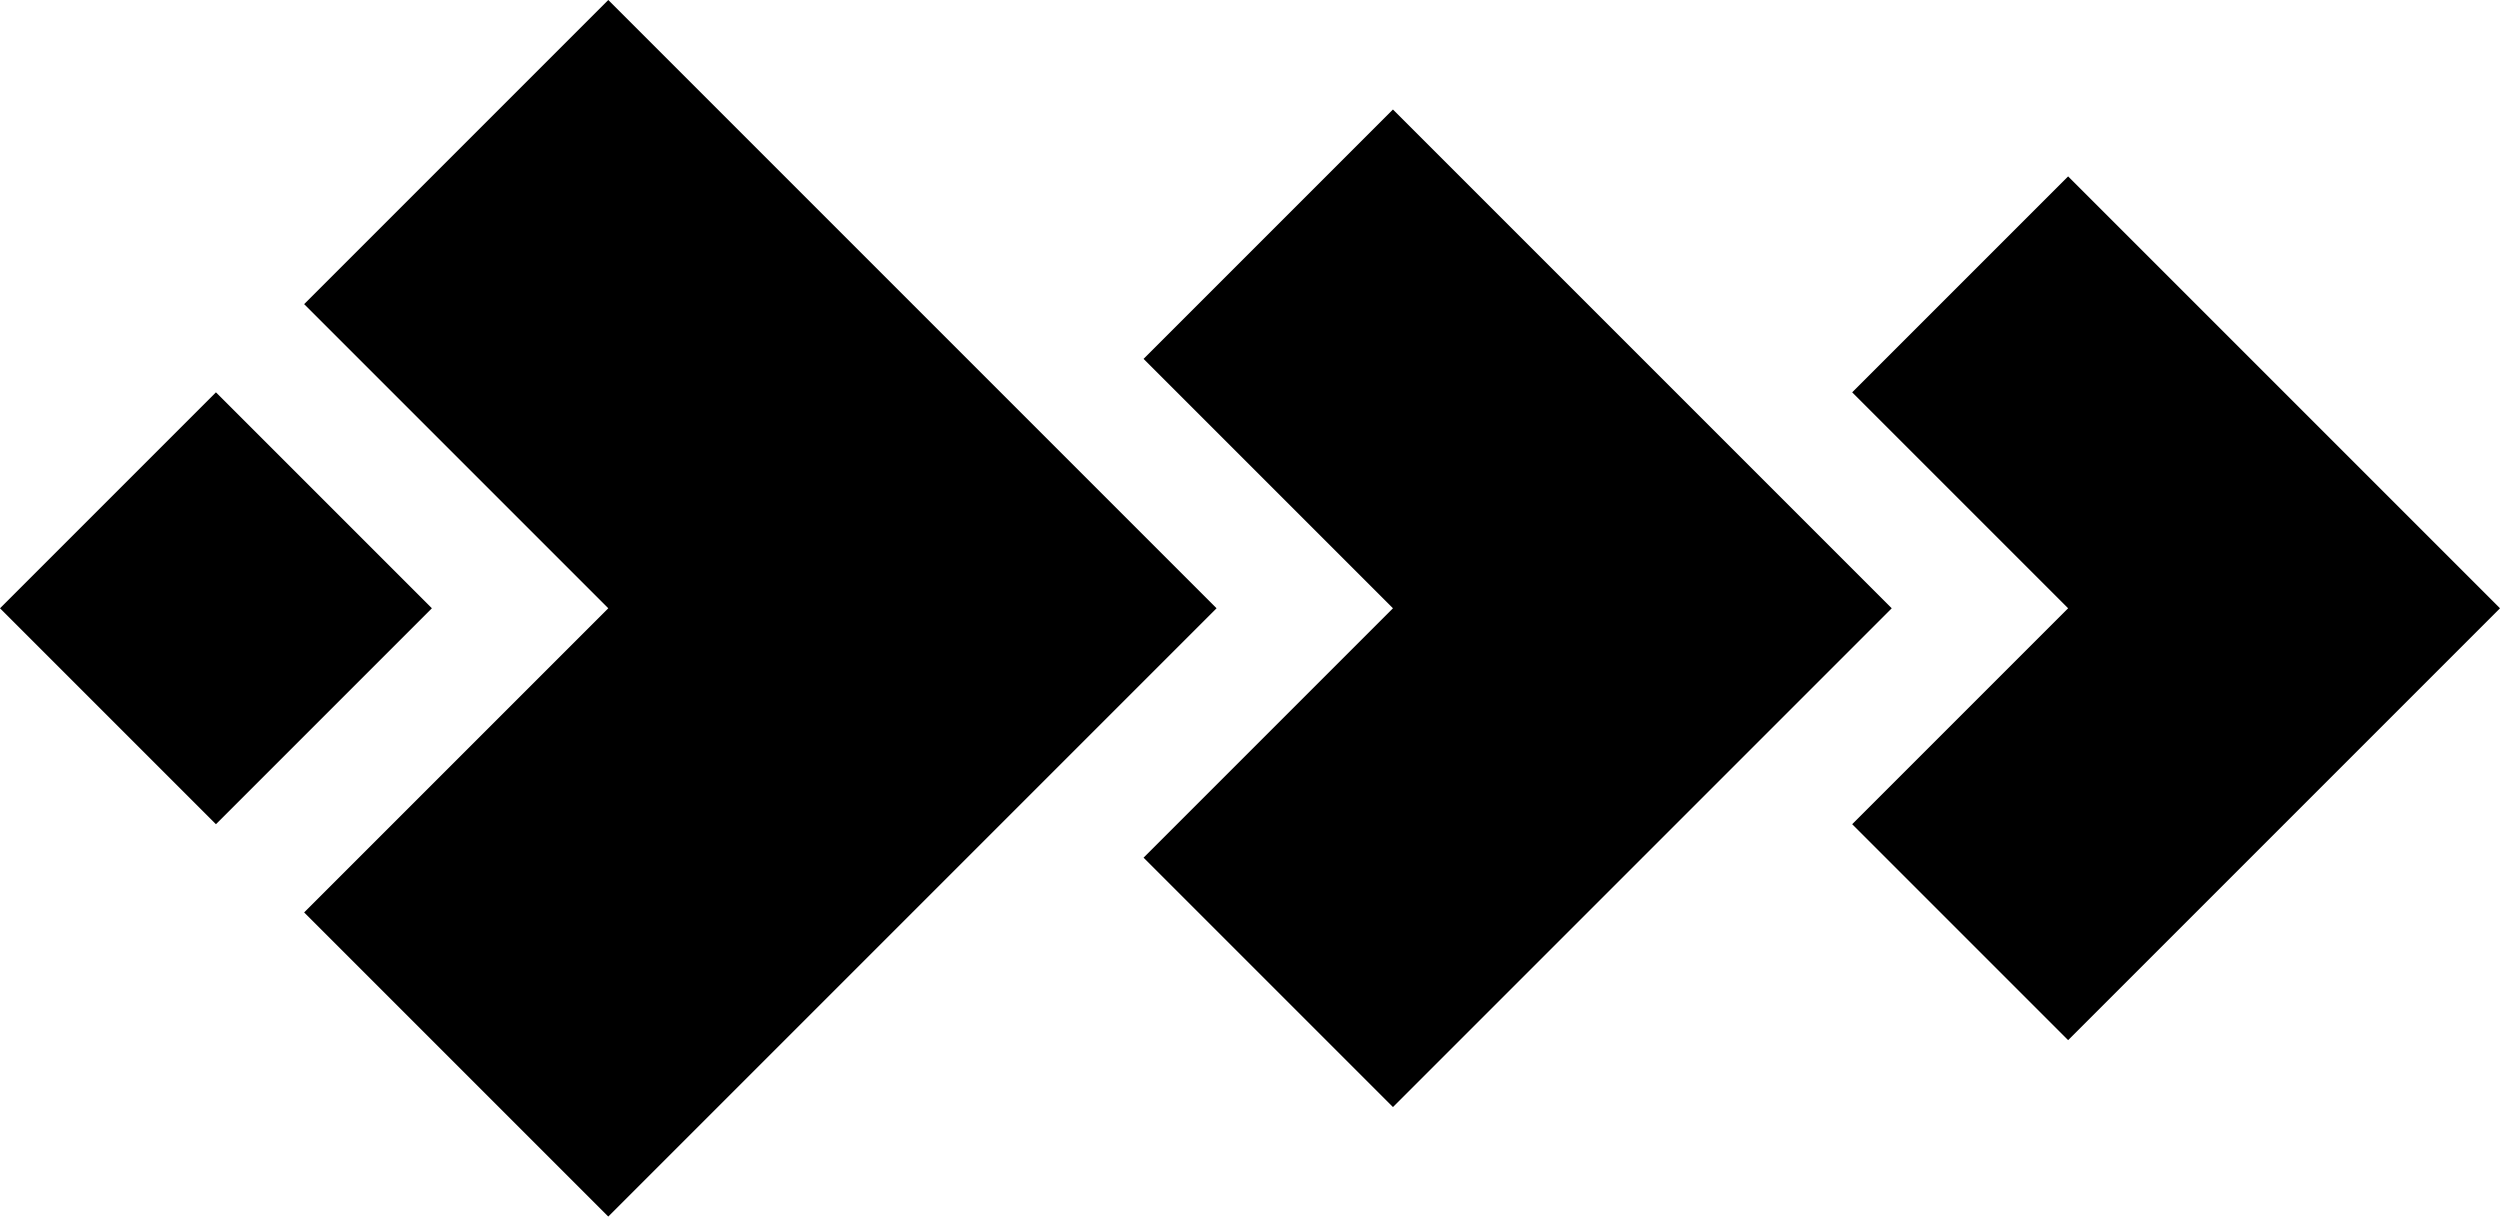 <svg version="1.0" xmlns="http://www.w3.org/2000/svg"
 width="1644px" height="800px" viewBox="0 0 1644 800"
 preserveAspectRatio="xMidYMid meet">
<g fill="#000000" stroke="none">
<path d="M1360 400 l-142 -142 142 -142 284 284 -284 284 -142 -142 142 -142"/>
<path d="M916 400 l-164 -164 164 -164 328 328 -328 328 -164 -164 164 -164"/>
<path d="M400 400 l-200 -200 200 -200 400 400 -400 400 -200 -200 200 -200z"/>
<path d="M0 400 l142 -142 142 142 -142 142z"/>
</g>
</svg>
